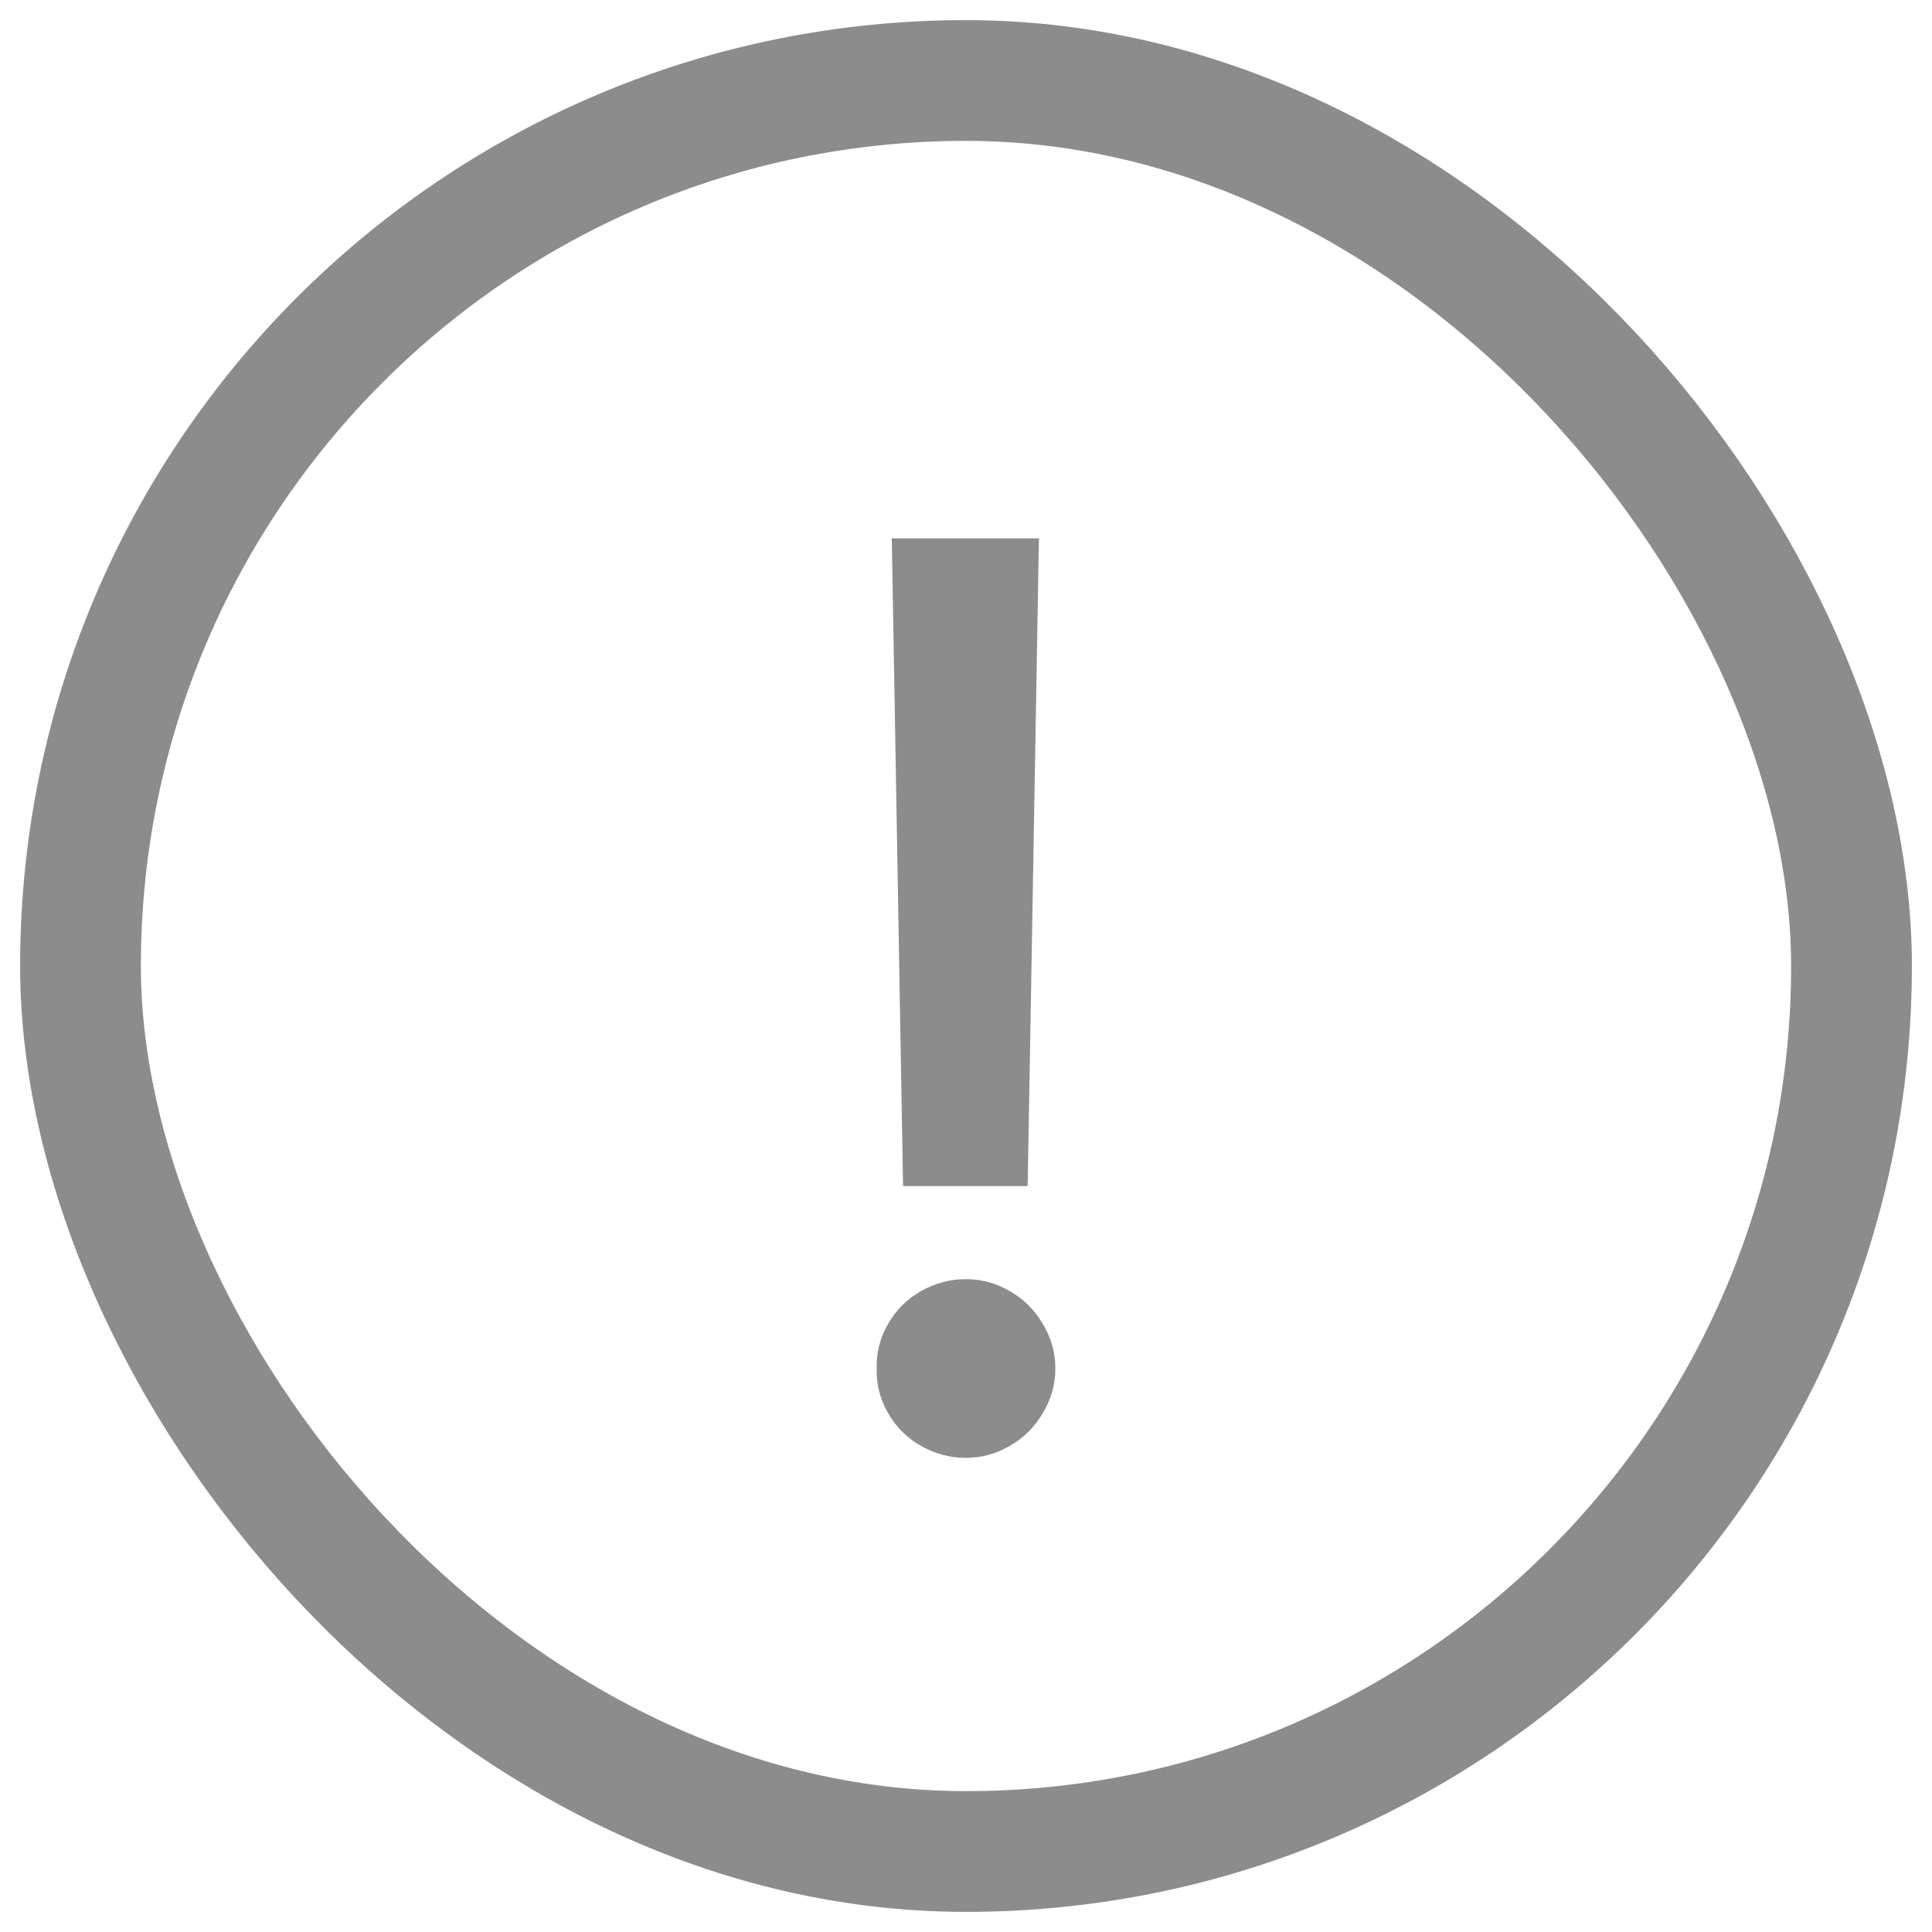 <svg width="12" height="12" viewBox="0 0 12 12" fill="none" xmlns="http://www.w3.org/2000/svg">
<rect x="0.5" y="0.5" width="11" height="11" rx="5.5" stroke="#8C8C8C" stroke-width="0.75"/>
<path d="M6.383 7.367H5.609L5.539 3.344H6.453L6.383 7.367ZM6 9.055C5.901 9.055 5.807 9.03 5.719 8.98C5.633 8.931 5.565 8.863 5.516 8.777C5.466 8.691 5.443 8.599 5.445 8.5C5.443 8.401 5.466 8.309 5.516 8.223C5.565 8.137 5.633 8.069 5.719 8.02C5.807 7.97 5.901 7.945 6 7.945C6.096 7.945 6.188 7.97 6.273 8.02C6.359 8.069 6.427 8.137 6.477 8.223C6.529 8.309 6.555 8.401 6.555 8.5C6.555 8.599 6.529 8.691 6.477 8.777C6.427 8.863 6.359 8.931 6.273 8.98C6.188 9.03 6.096 9.055 6 9.055Z" fill="#8C8C8C"/>
</svg>

